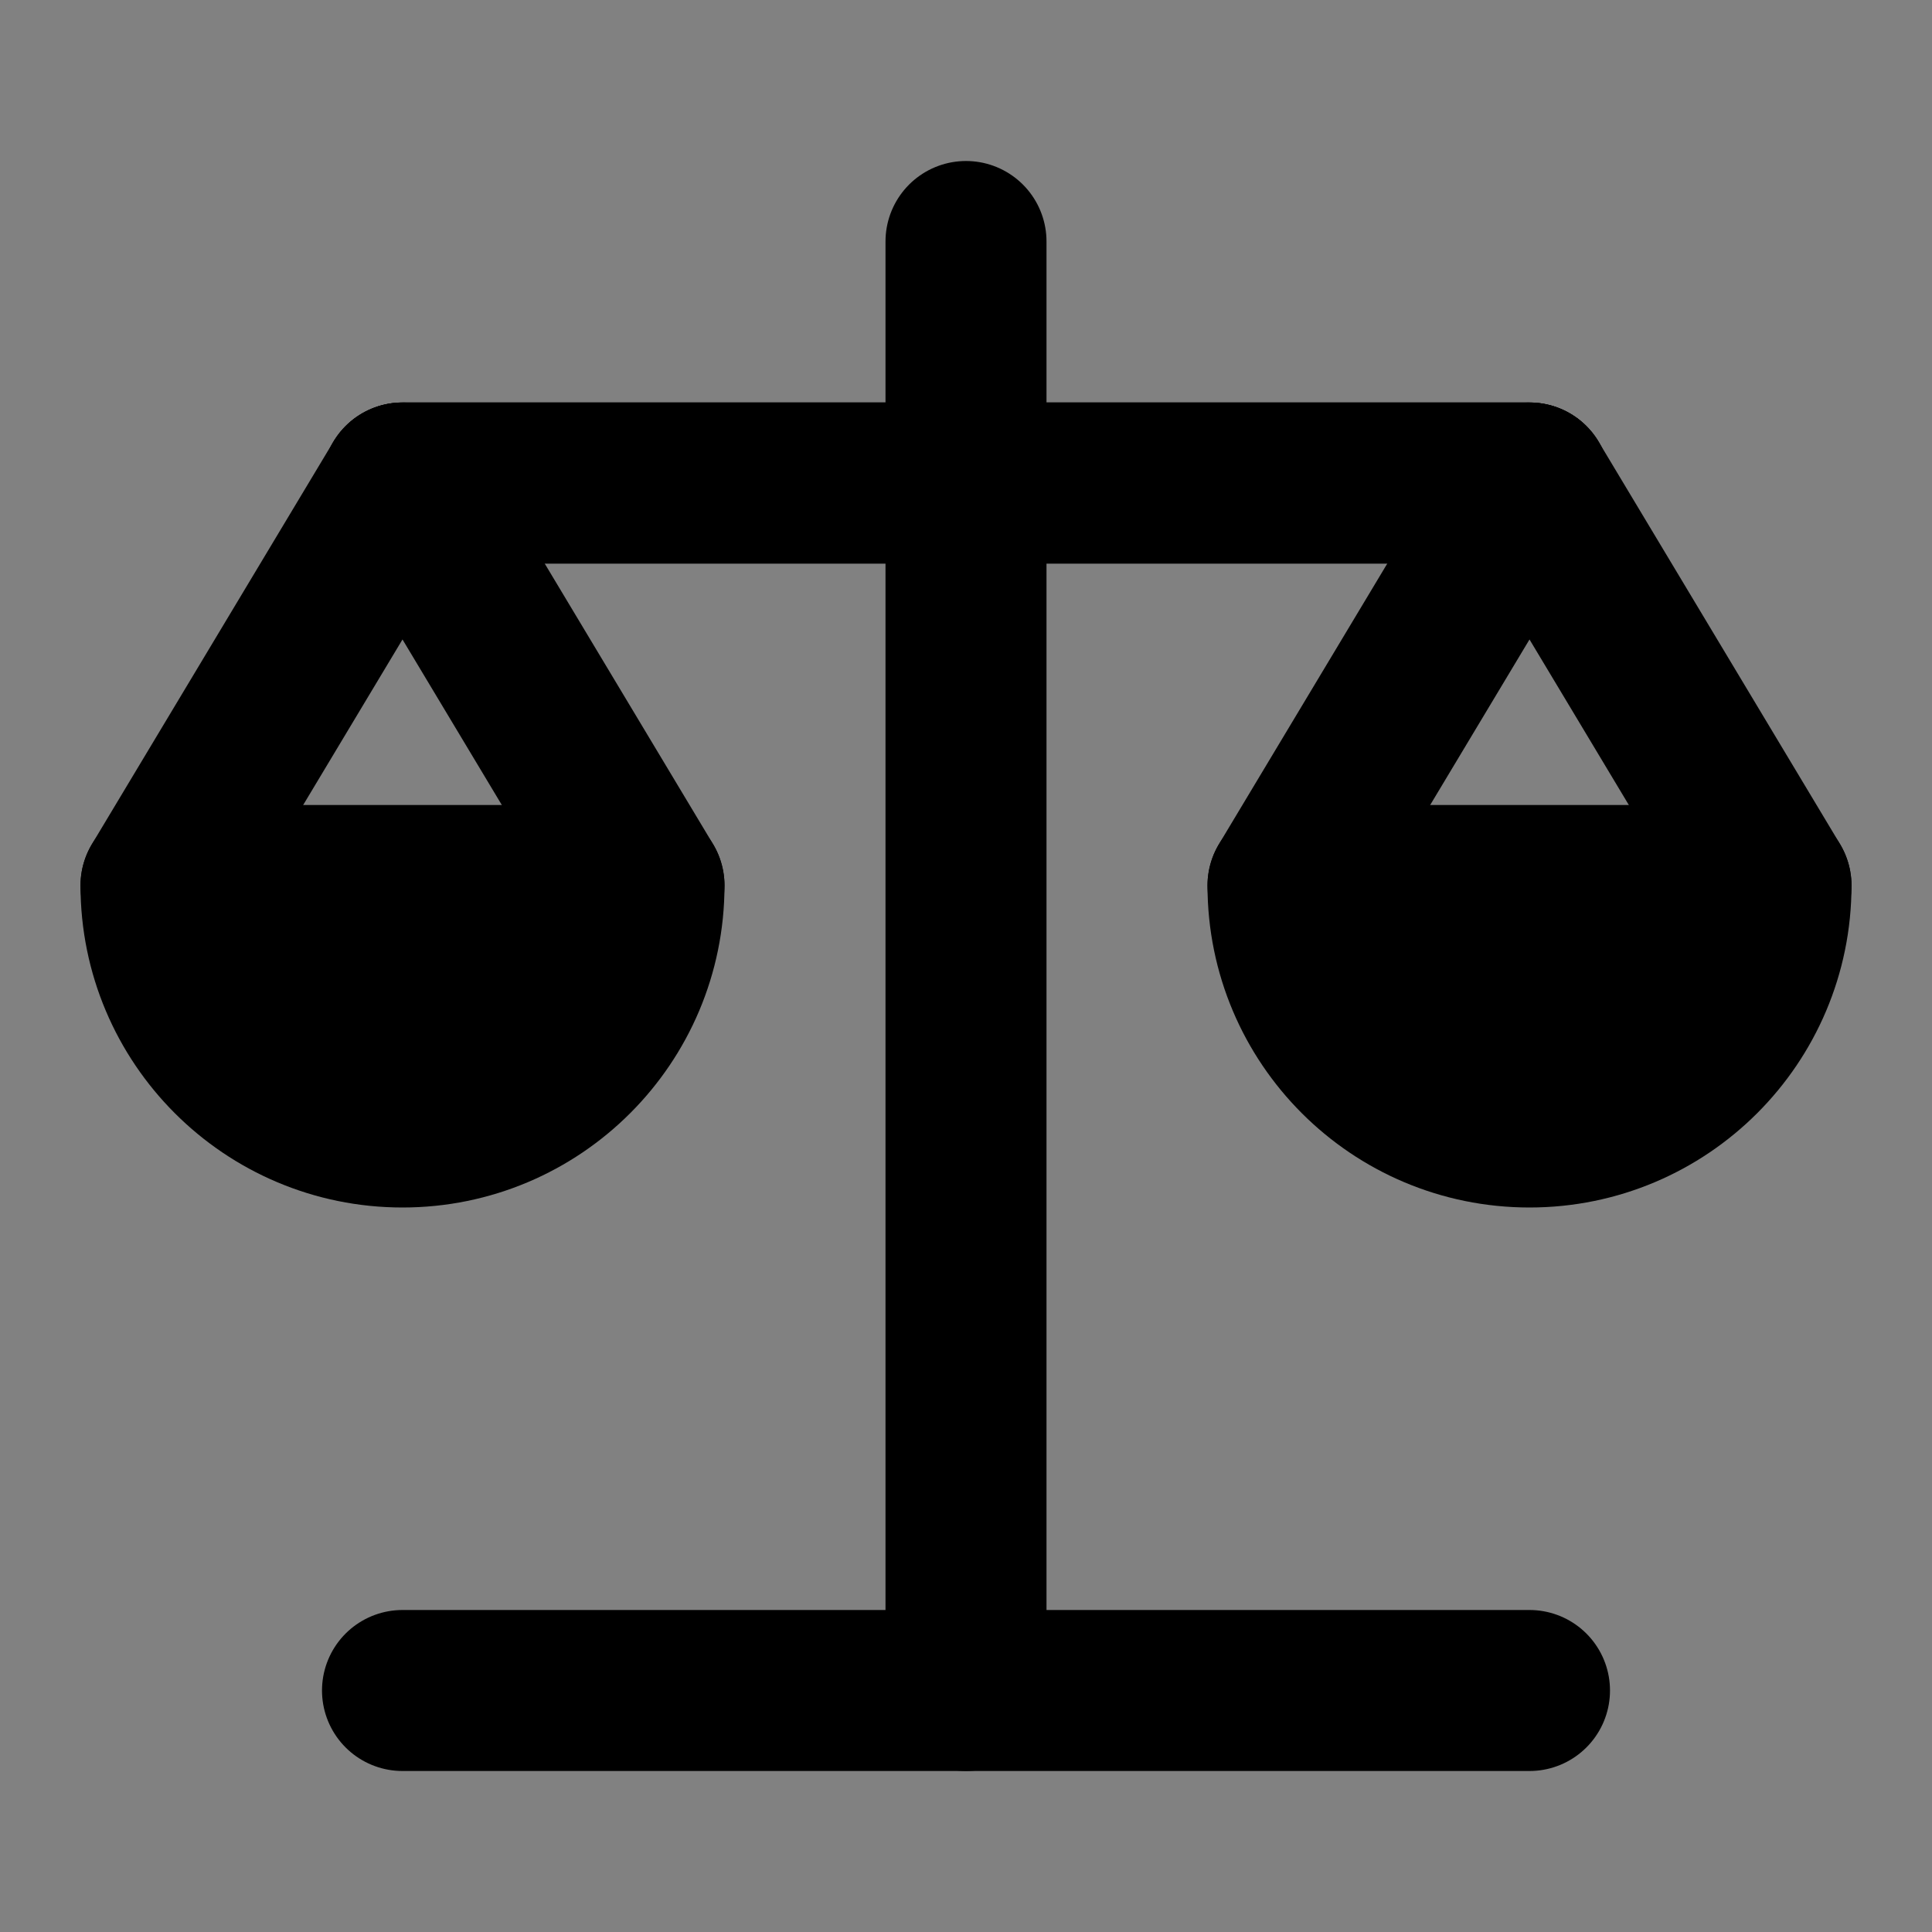 <svg width="48" height="48" viewBox="0 0 48 48" fill="none" xmlns="http://www.w3.org/2000/svg">
<rect x="0" y="0" width="48" height="48" fill="#808080" stroke="none"/>
<rect width="48" height="48" fill="white" fill-opacity="0.01"/>
<path d="M16 22L10 12L4 22" stroke="black" stroke-width="4" stroke-linecap="round" stroke-linejoin="round"/>
<path fill-rule="evenodd" clip-rule="evenodd" d="M10 28C13.314 28 16 25.314 16 22H4C4 25.314 6.686 28 10 28Z" fill="null" stroke="black" stroke-width="4" stroke-linecap="round" stroke-linejoin="round"/>
<path d="M44 22L38 12L32 22" stroke="black" stroke-width="4" stroke-linecap="round" stroke-linejoin="round"/>
<path fill-rule="evenodd" clip-rule="evenodd" d="M38 28C41.314 28 44 25.314 44 22H32C32 25.314 34.686 28 38 28Z" fill="null" stroke="black" stroke-width="4" stroke-linecap="round" stroke-linejoin="round"/>
<path d="M24 6V42" stroke="black" stroke-width="4" stroke-linecap="round" stroke-linejoin="round"/>
<path d="M10 12H24H38" stroke="black" stroke-width="4" stroke-linecap="round" stroke-linejoin="round"/>
<path d="M10 12H24H38" stroke="black" stroke-width="4" stroke-linecap="round" stroke-linejoin="round"/>
<path d="M38 42H24H10" stroke="black" stroke-width="4" stroke-linecap="round" stroke-linejoin="round"/>
</svg>
